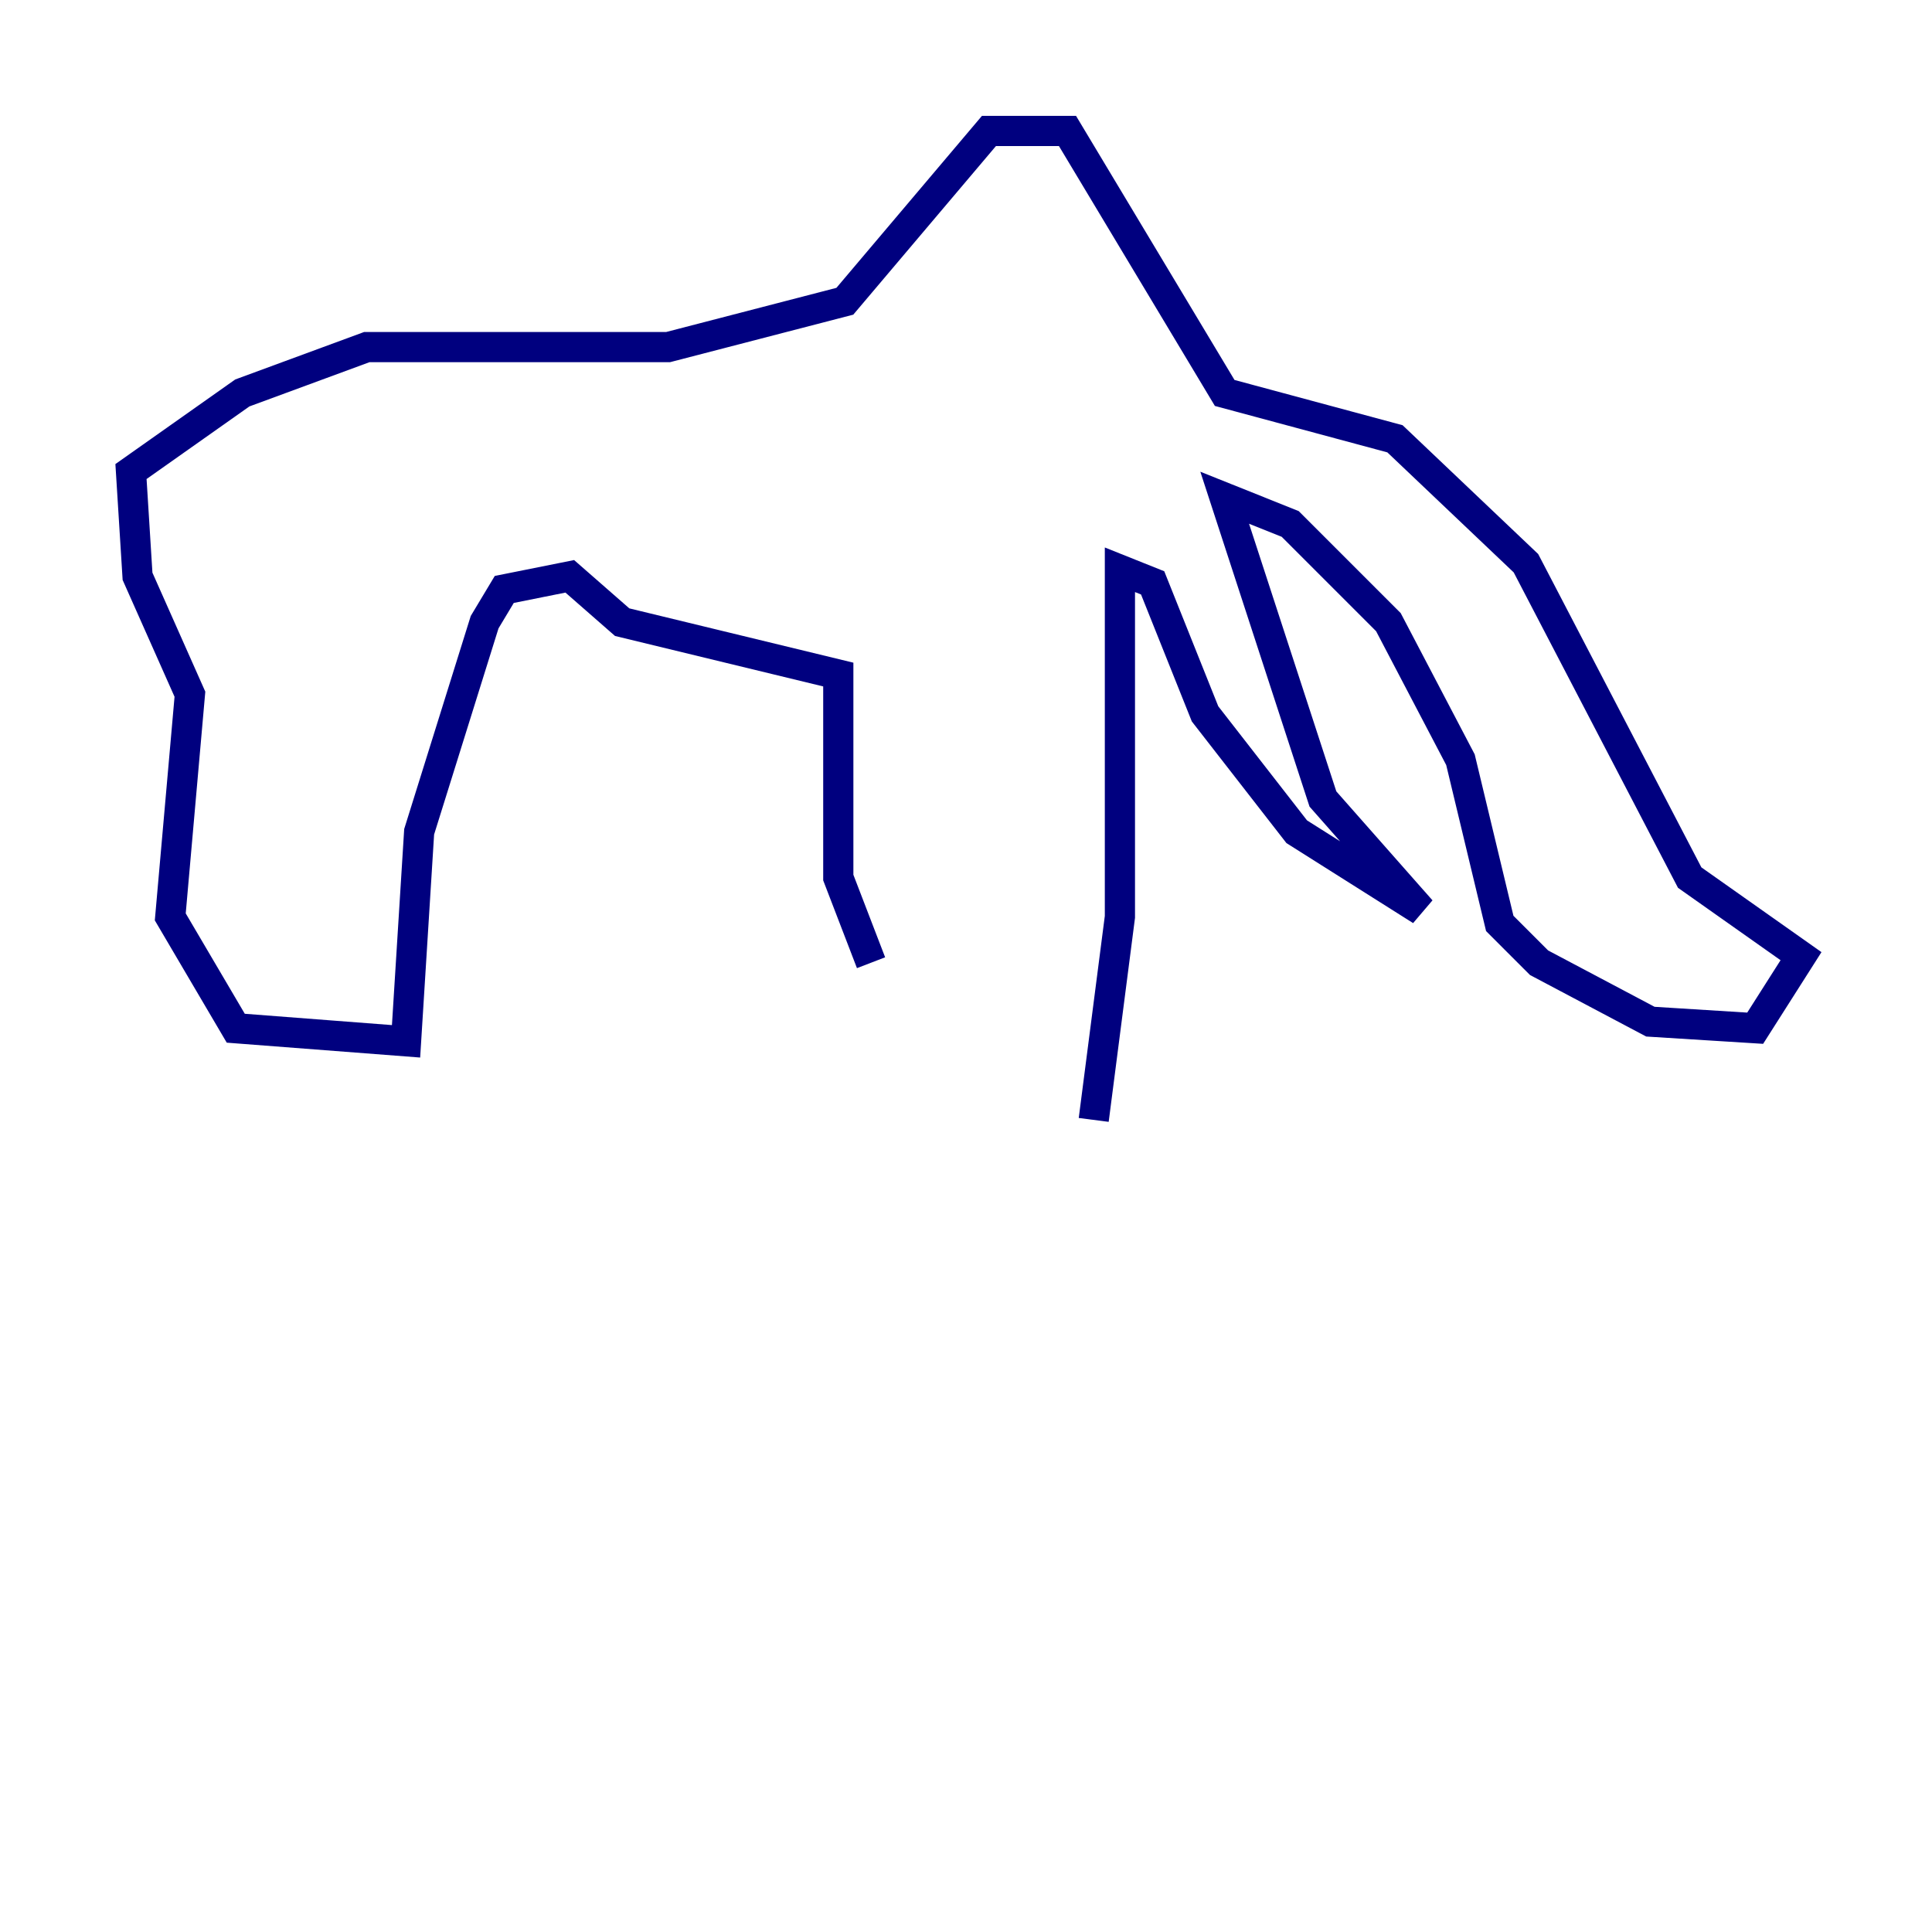 <?xml version="1.0" encoding="utf-8" ?>
<svg baseProfile="tiny" height="128" version="1.2" viewBox="0,0,128,128" width="128" xmlns="http://www.w3.org/2000/svg" xmlns:ev="http://www.w3.org/2001/xml-events" xmlns:xlink="http://www.w3.org/1999/xlink"><defs /><polyline fill="none" points="72.461,74.197 74.197,60.746 74.197,37.749 76.366,38.617 79.837,47.295 85.912,55.105 94.156,60.312 87.647,52.936 81.139,32.976 85.478,34.712 91.986,41.22 96.759,50.332 99.363,61.18 101.966,63.783 109.342,67.688 116.285,68.122 119.322,63.349 111.946,58.142 101.098,37.315 92.42,29.071 81.139,26.034 70.725,8.678 65.519,8.678 55.973,19.959 44.258,22.997 24.298,22.997 16.054,26.034 8.678,31.241 9.112,38.183 12.583,45.993 11.281,60.746 15.62,68.122 26.902,68.99 27.77,55.105 32.108,41.22 33.41,39.051 37.749,38.183 41.22,41.22 55.539,44.691 55.539,58.142 57.709,63.783" stroke="#00007f" stroke-width="2" /></svg>